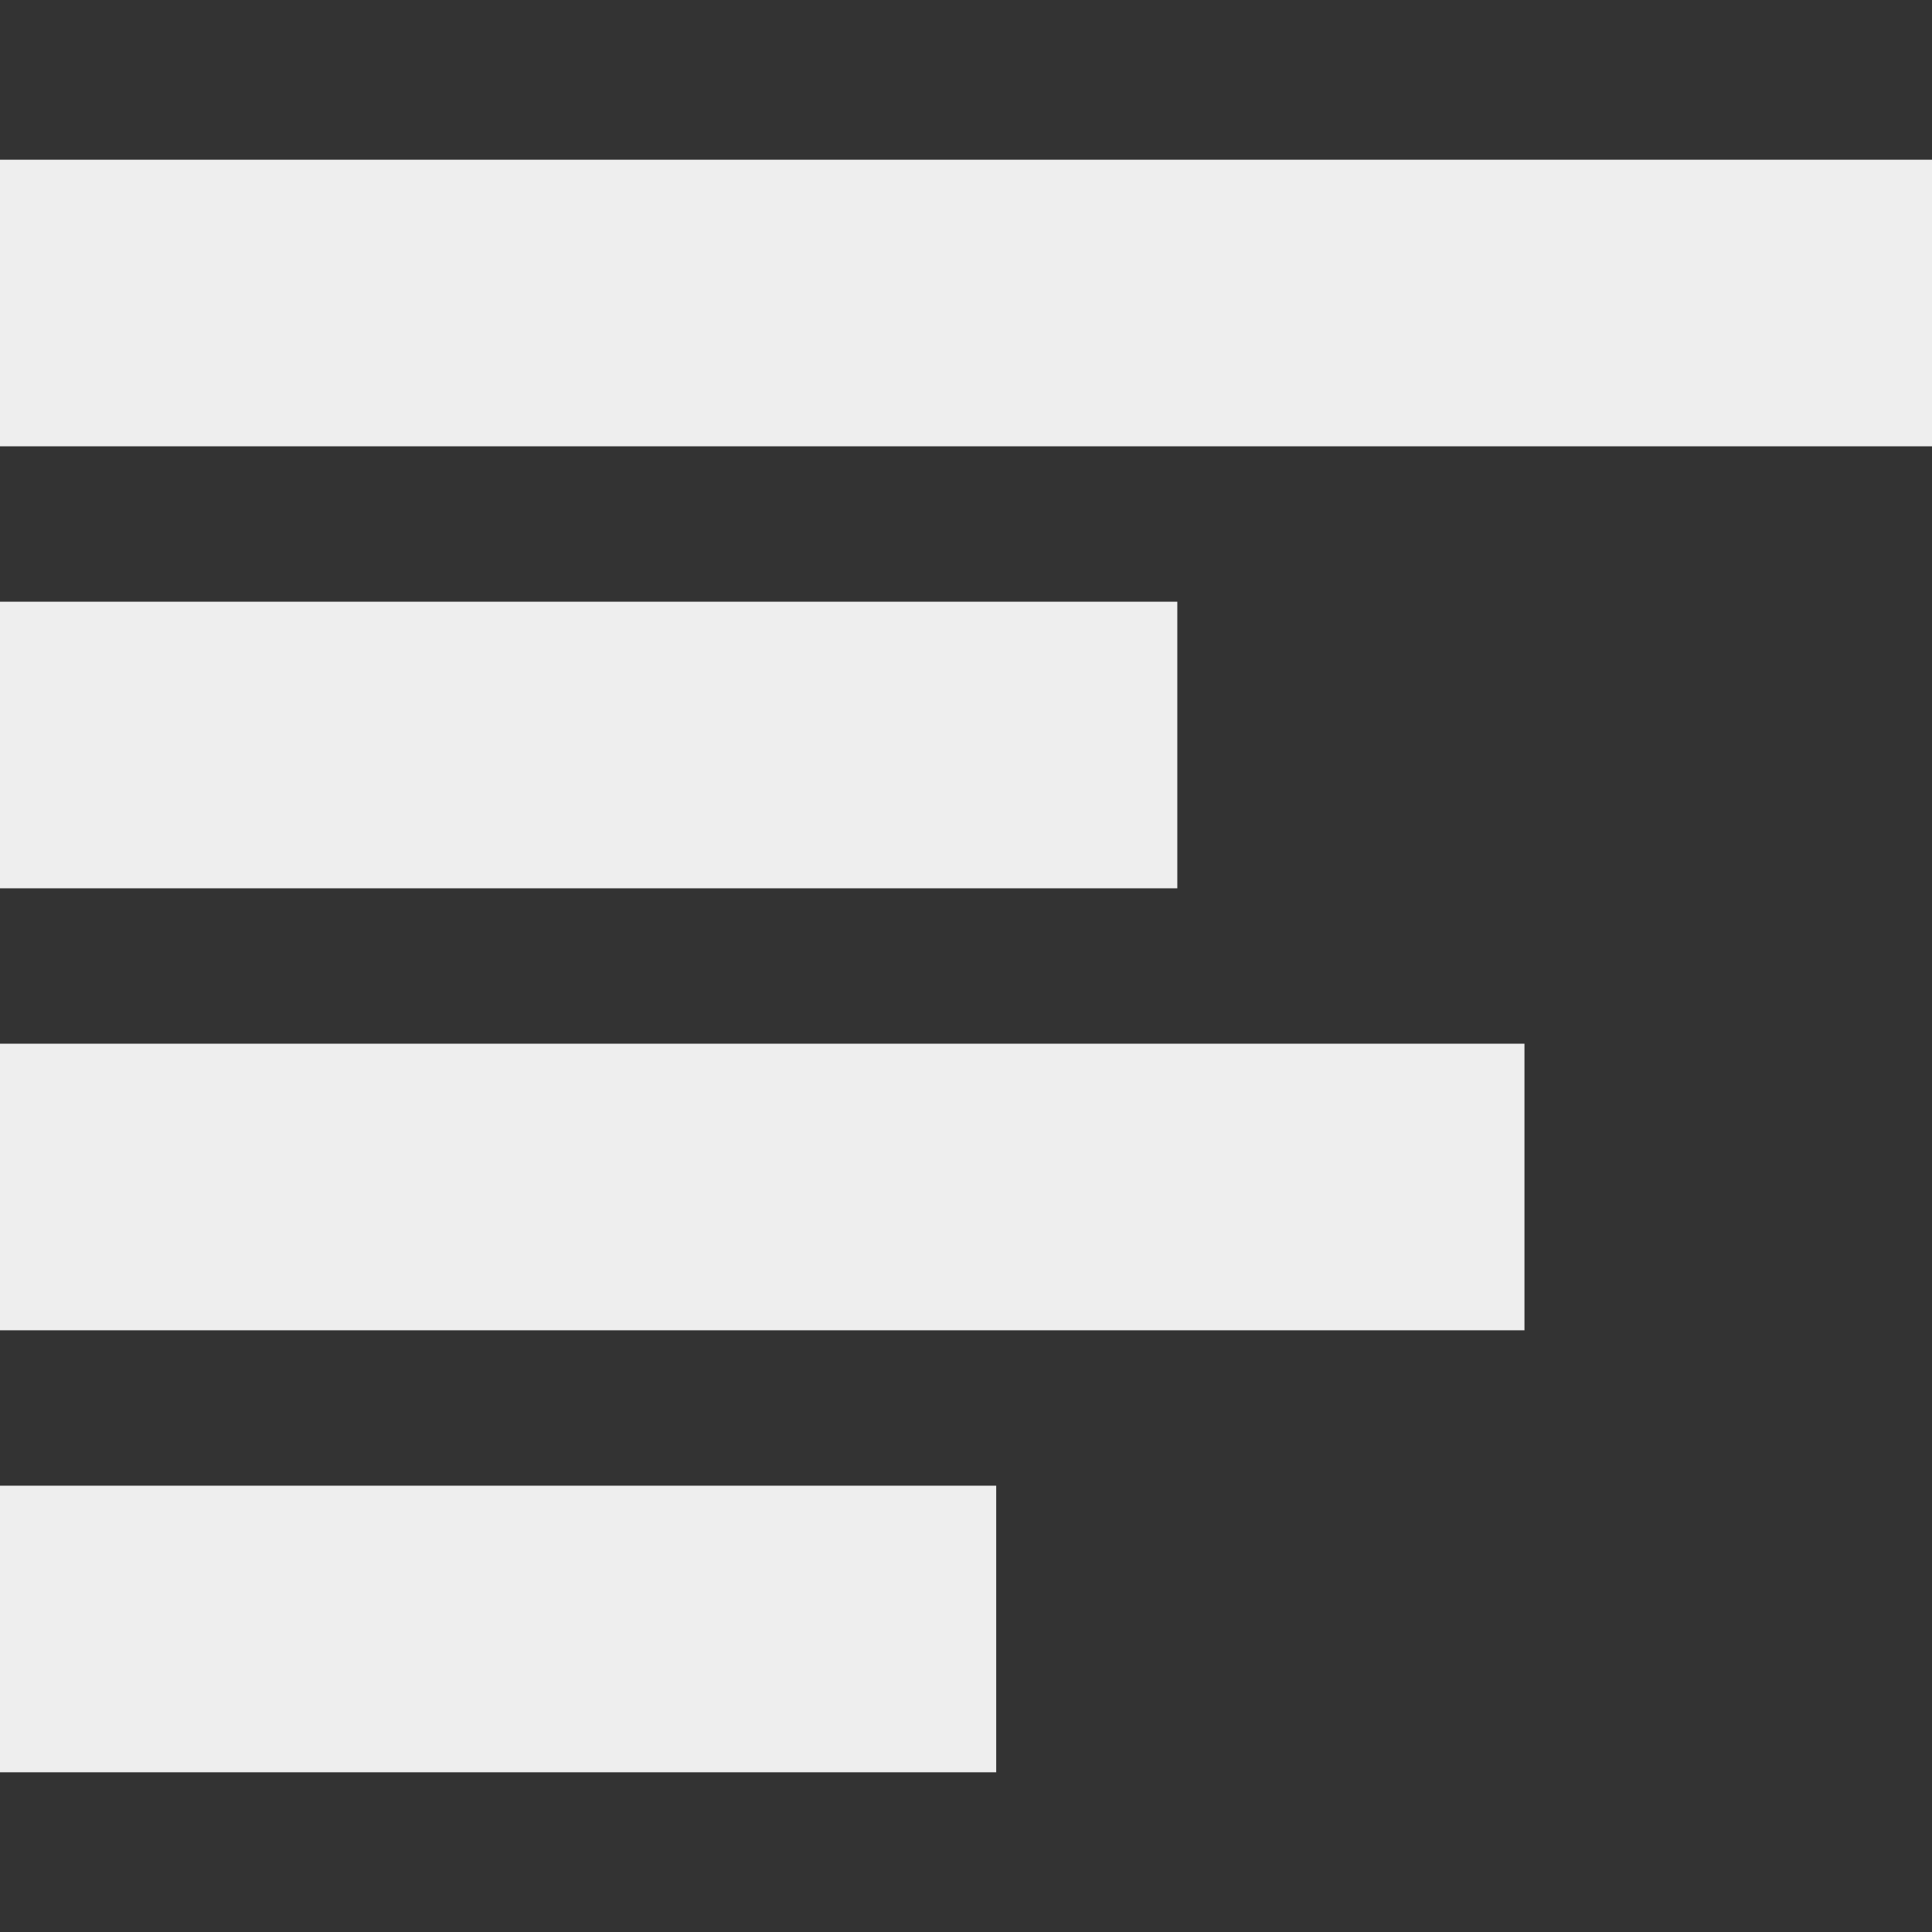 <svg xmlns="http://www.w3.org/2000/svg" xmlns:xlink="http://www.w3.org/1999/xlink" width="1em" height="1em" style="-ms-transform: rotate(360deg); -webkit-transform: rotate(360deg); transform: rotate(360deg);" preserveAspectRatio="xMidYMid meet" viewBox="0 0 1200 1200"><rect x="0" y="0" width="1200" height="1200" fill="#333333" stroke="none"/><g transform="translate(0 1200) scale(1 -1)"><path d="M618.75 99.202v178.006H0V99.202h618.75zm328.125 274.53v178.006H0V373.732h946.875zM731.25 648.262v178.006H0V648.262h731.25zM1200 922.792v178.006H0V922.792h1200z" fill="#EEE"/></g></svg>